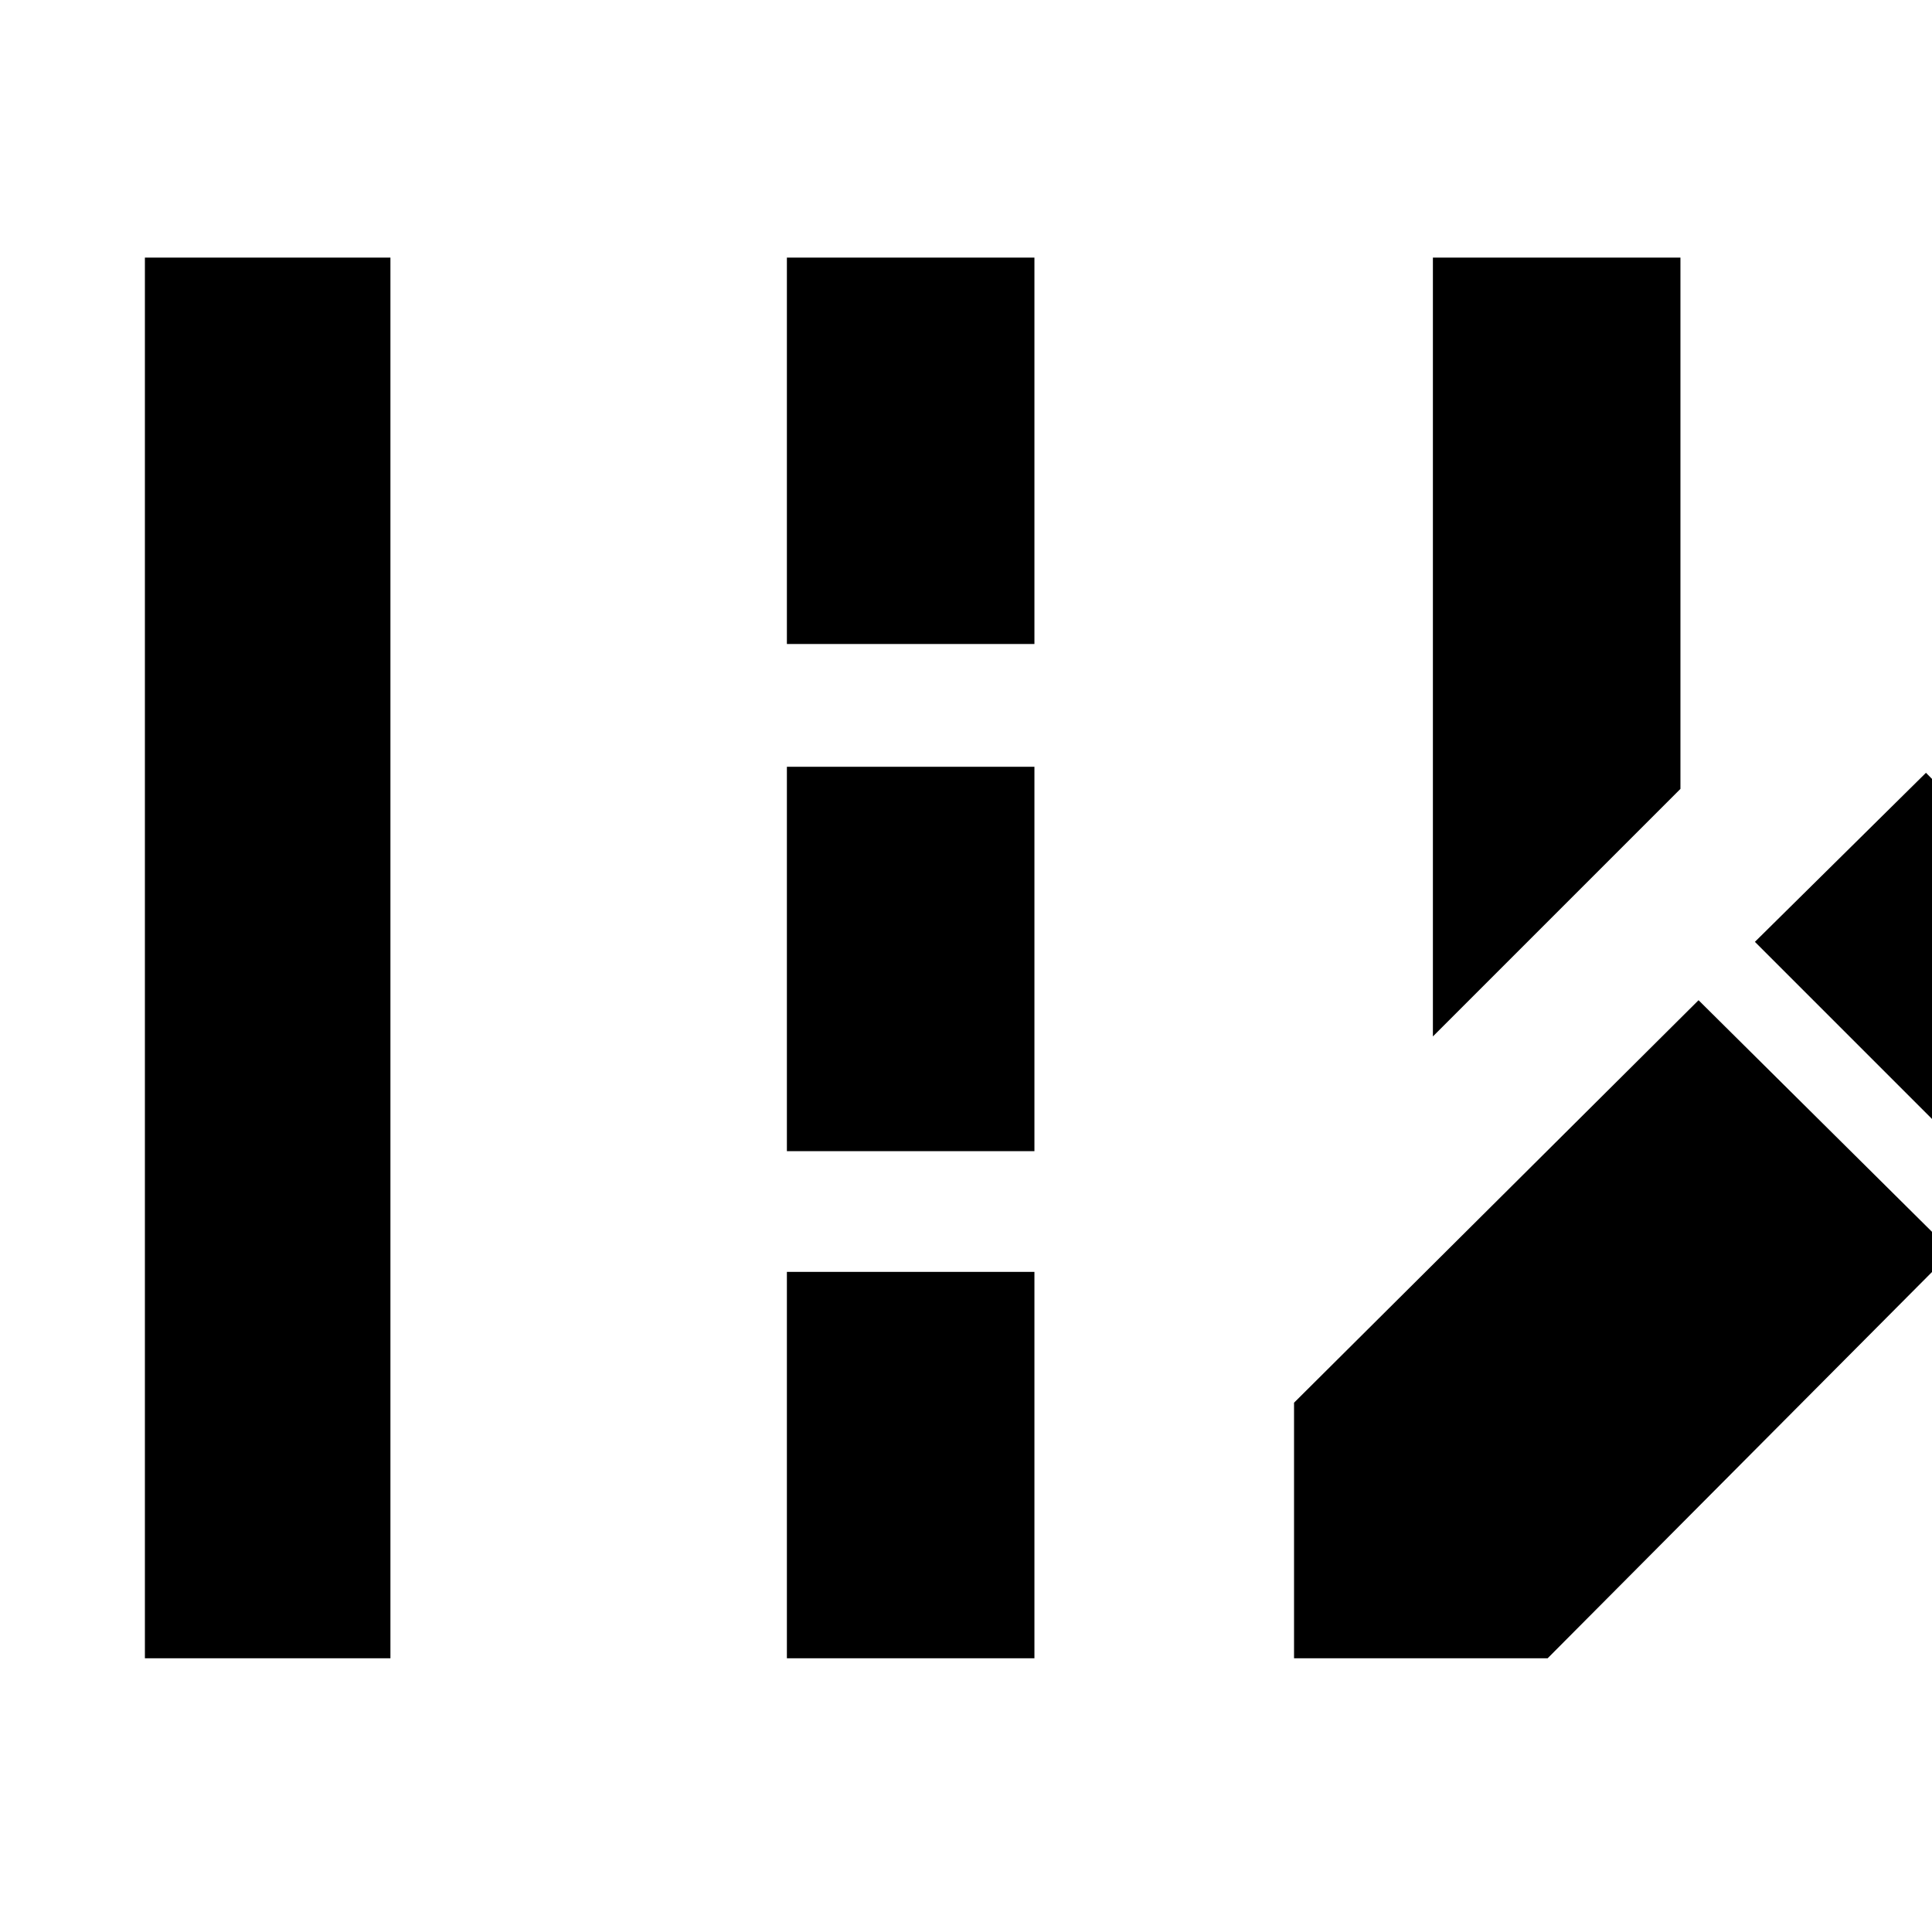 <svg xmlns="http://www.w3.org/2000/svg" height="24" width="24"><path d="M17.8 12.875V3.2H20.875V9.8ZM1.8 20.6V3.2H4.85V20.6ZM9.775 8V3.2H12.85V8ZM9.775 14.3V9.525H12.85V14.3ZM9.775 20.6V15.8H12.85V20.6ZM24.95 14.85 21.8 11.7 23.925 9.6 27.05 12.75ZM16.075 20.6V17.425L21.1 12.425L24.25 15.55L19.225 20.6Z"/></svg>